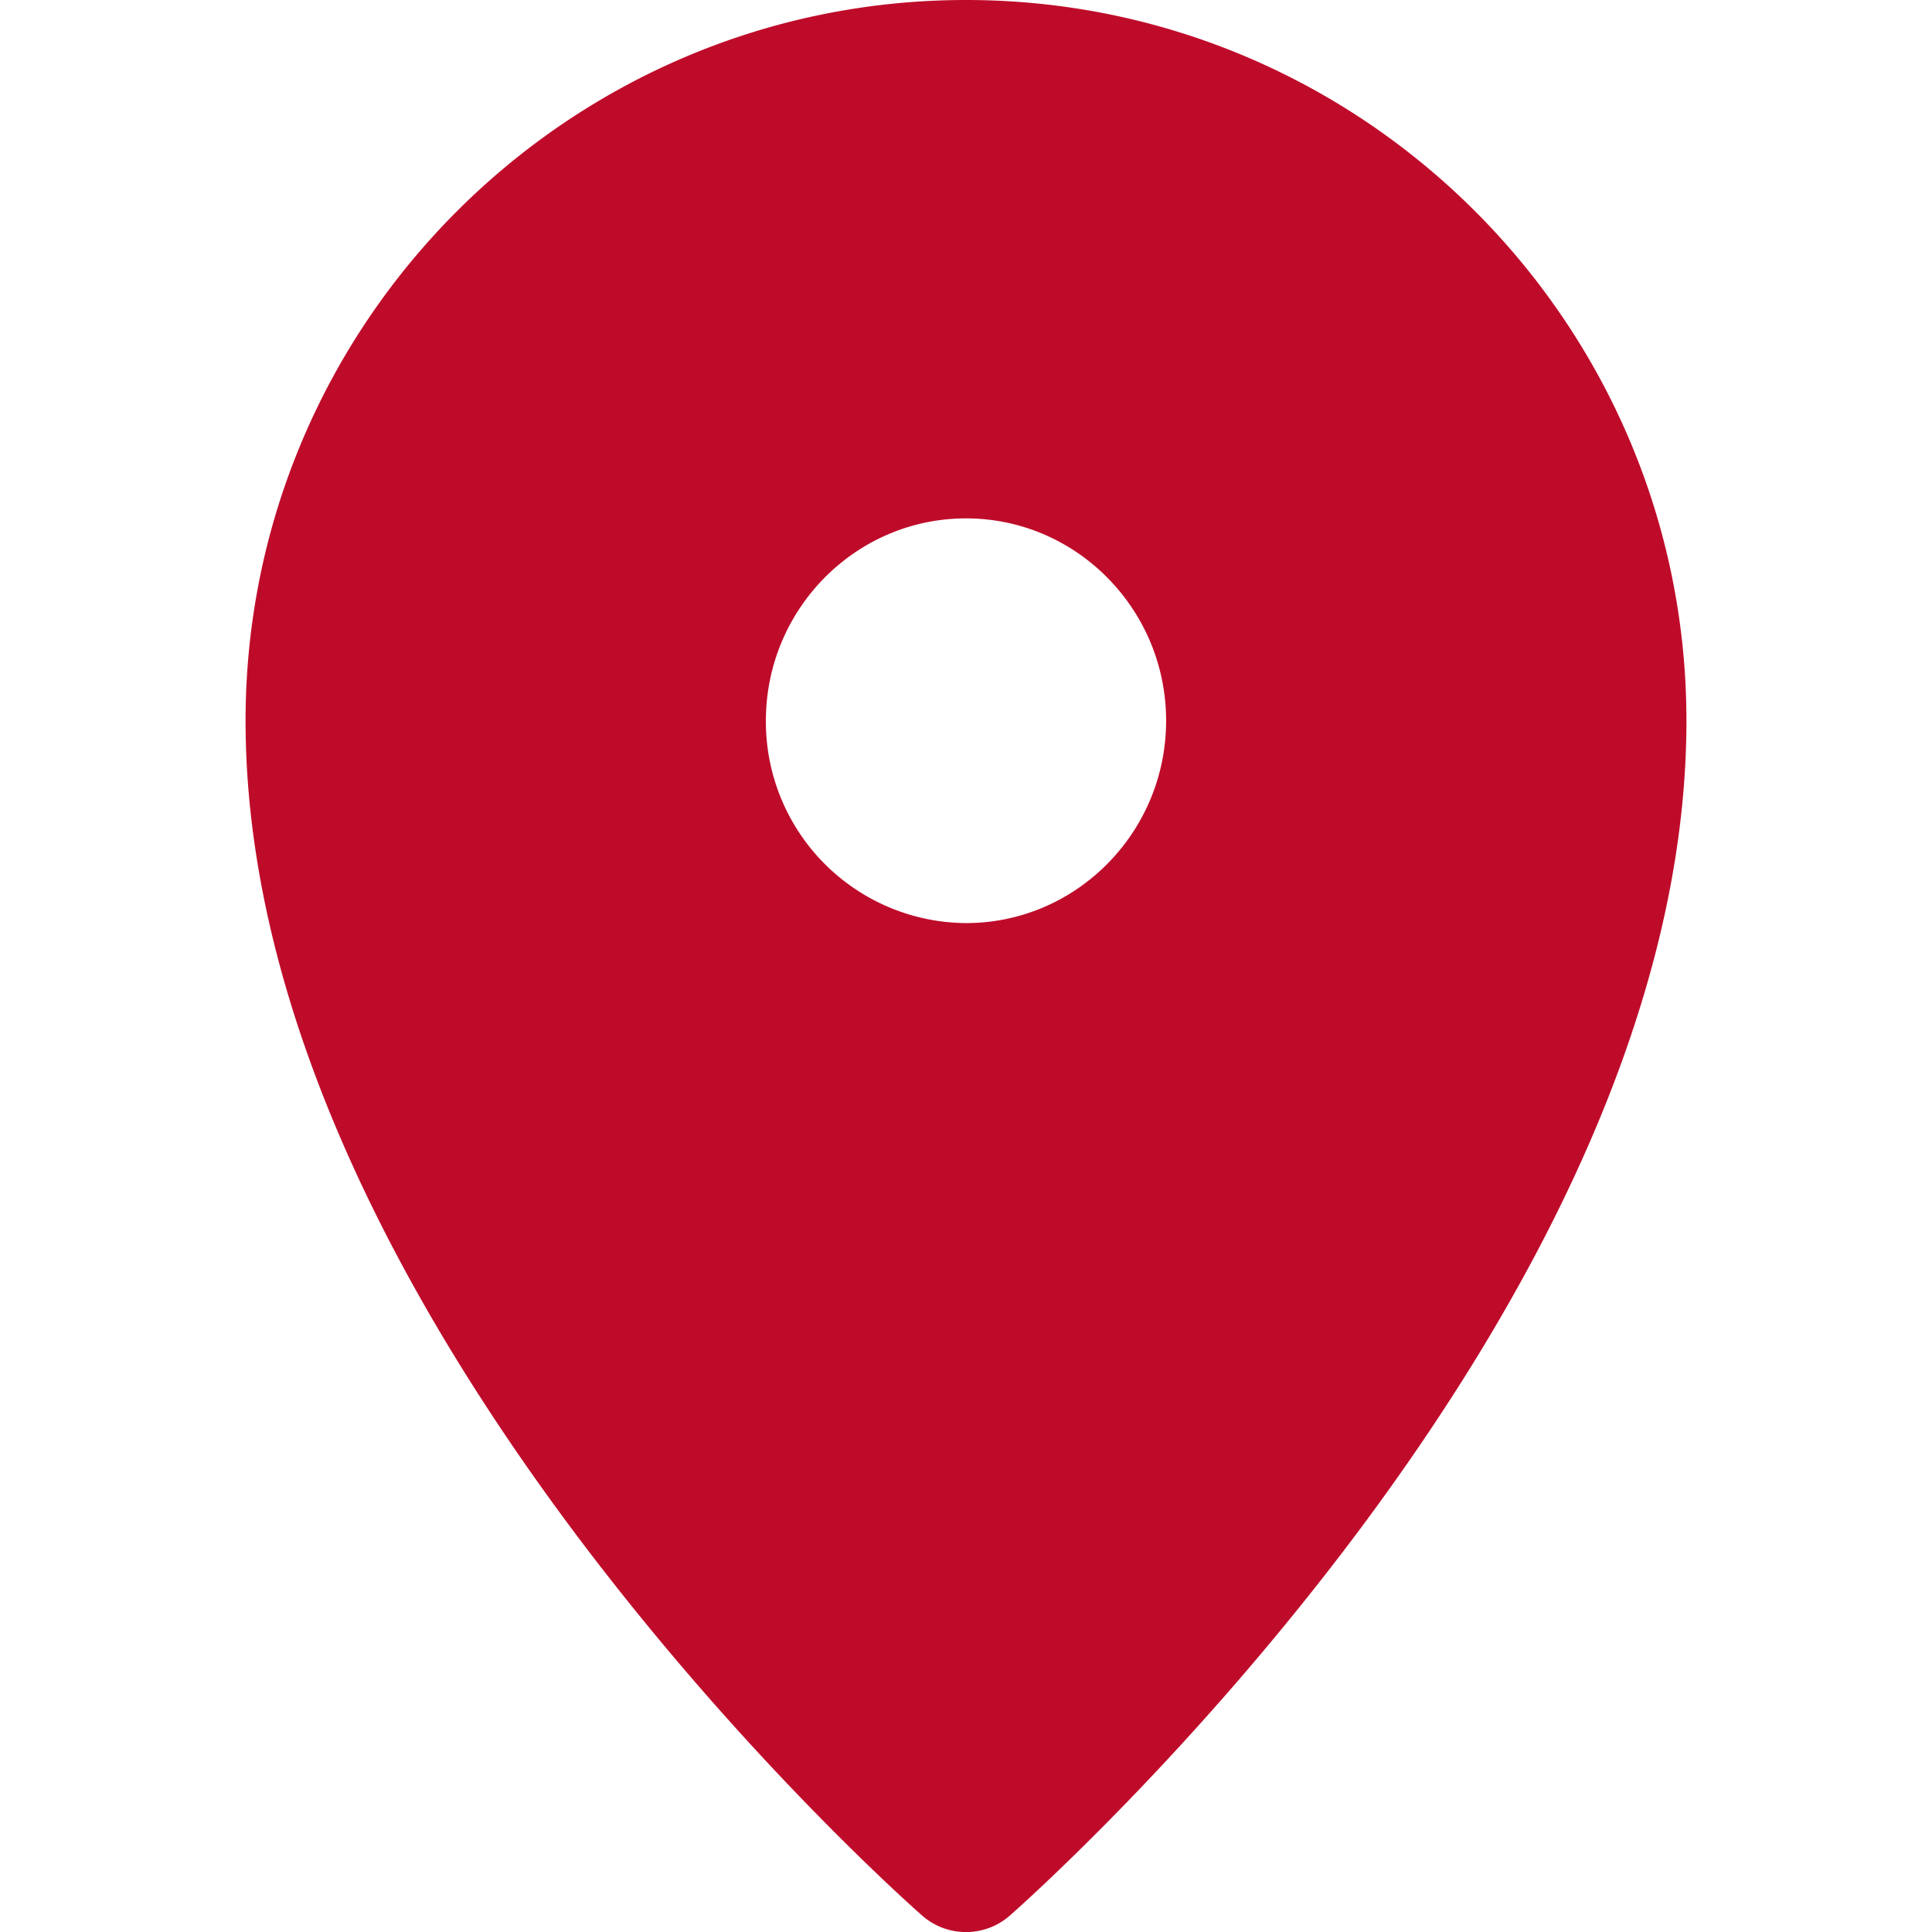 <svg width="19" height="19" fill="none" xmlns="http://www.w3.org/2000/svg"><g clip-path="url(#clip0)"><path d="M9.5 0C5.593 0 2.415 3.18 2.415 7.088c0 5.823 6.38 11.51 6.651 11.748a.654.654 0 0 0 .868 0c.271-.239 6.651-5.925 6.651-11.748C16.585 3.18 13.407 0 9.5 0zm0 5.098c1.085 0 1.968.893 1.968 1.99s-.883 1.99-1.968 1.99a1.981 1.981 0 0 1-1.968-1.99c0-1.097.883-1.99 1.968-1.99z" fill="#BF0B2A"/></g><defs><clipPath id="clip0"><path fill="#fff" d="M0 0h19v19H0z"/></clipPath></defs></svg>